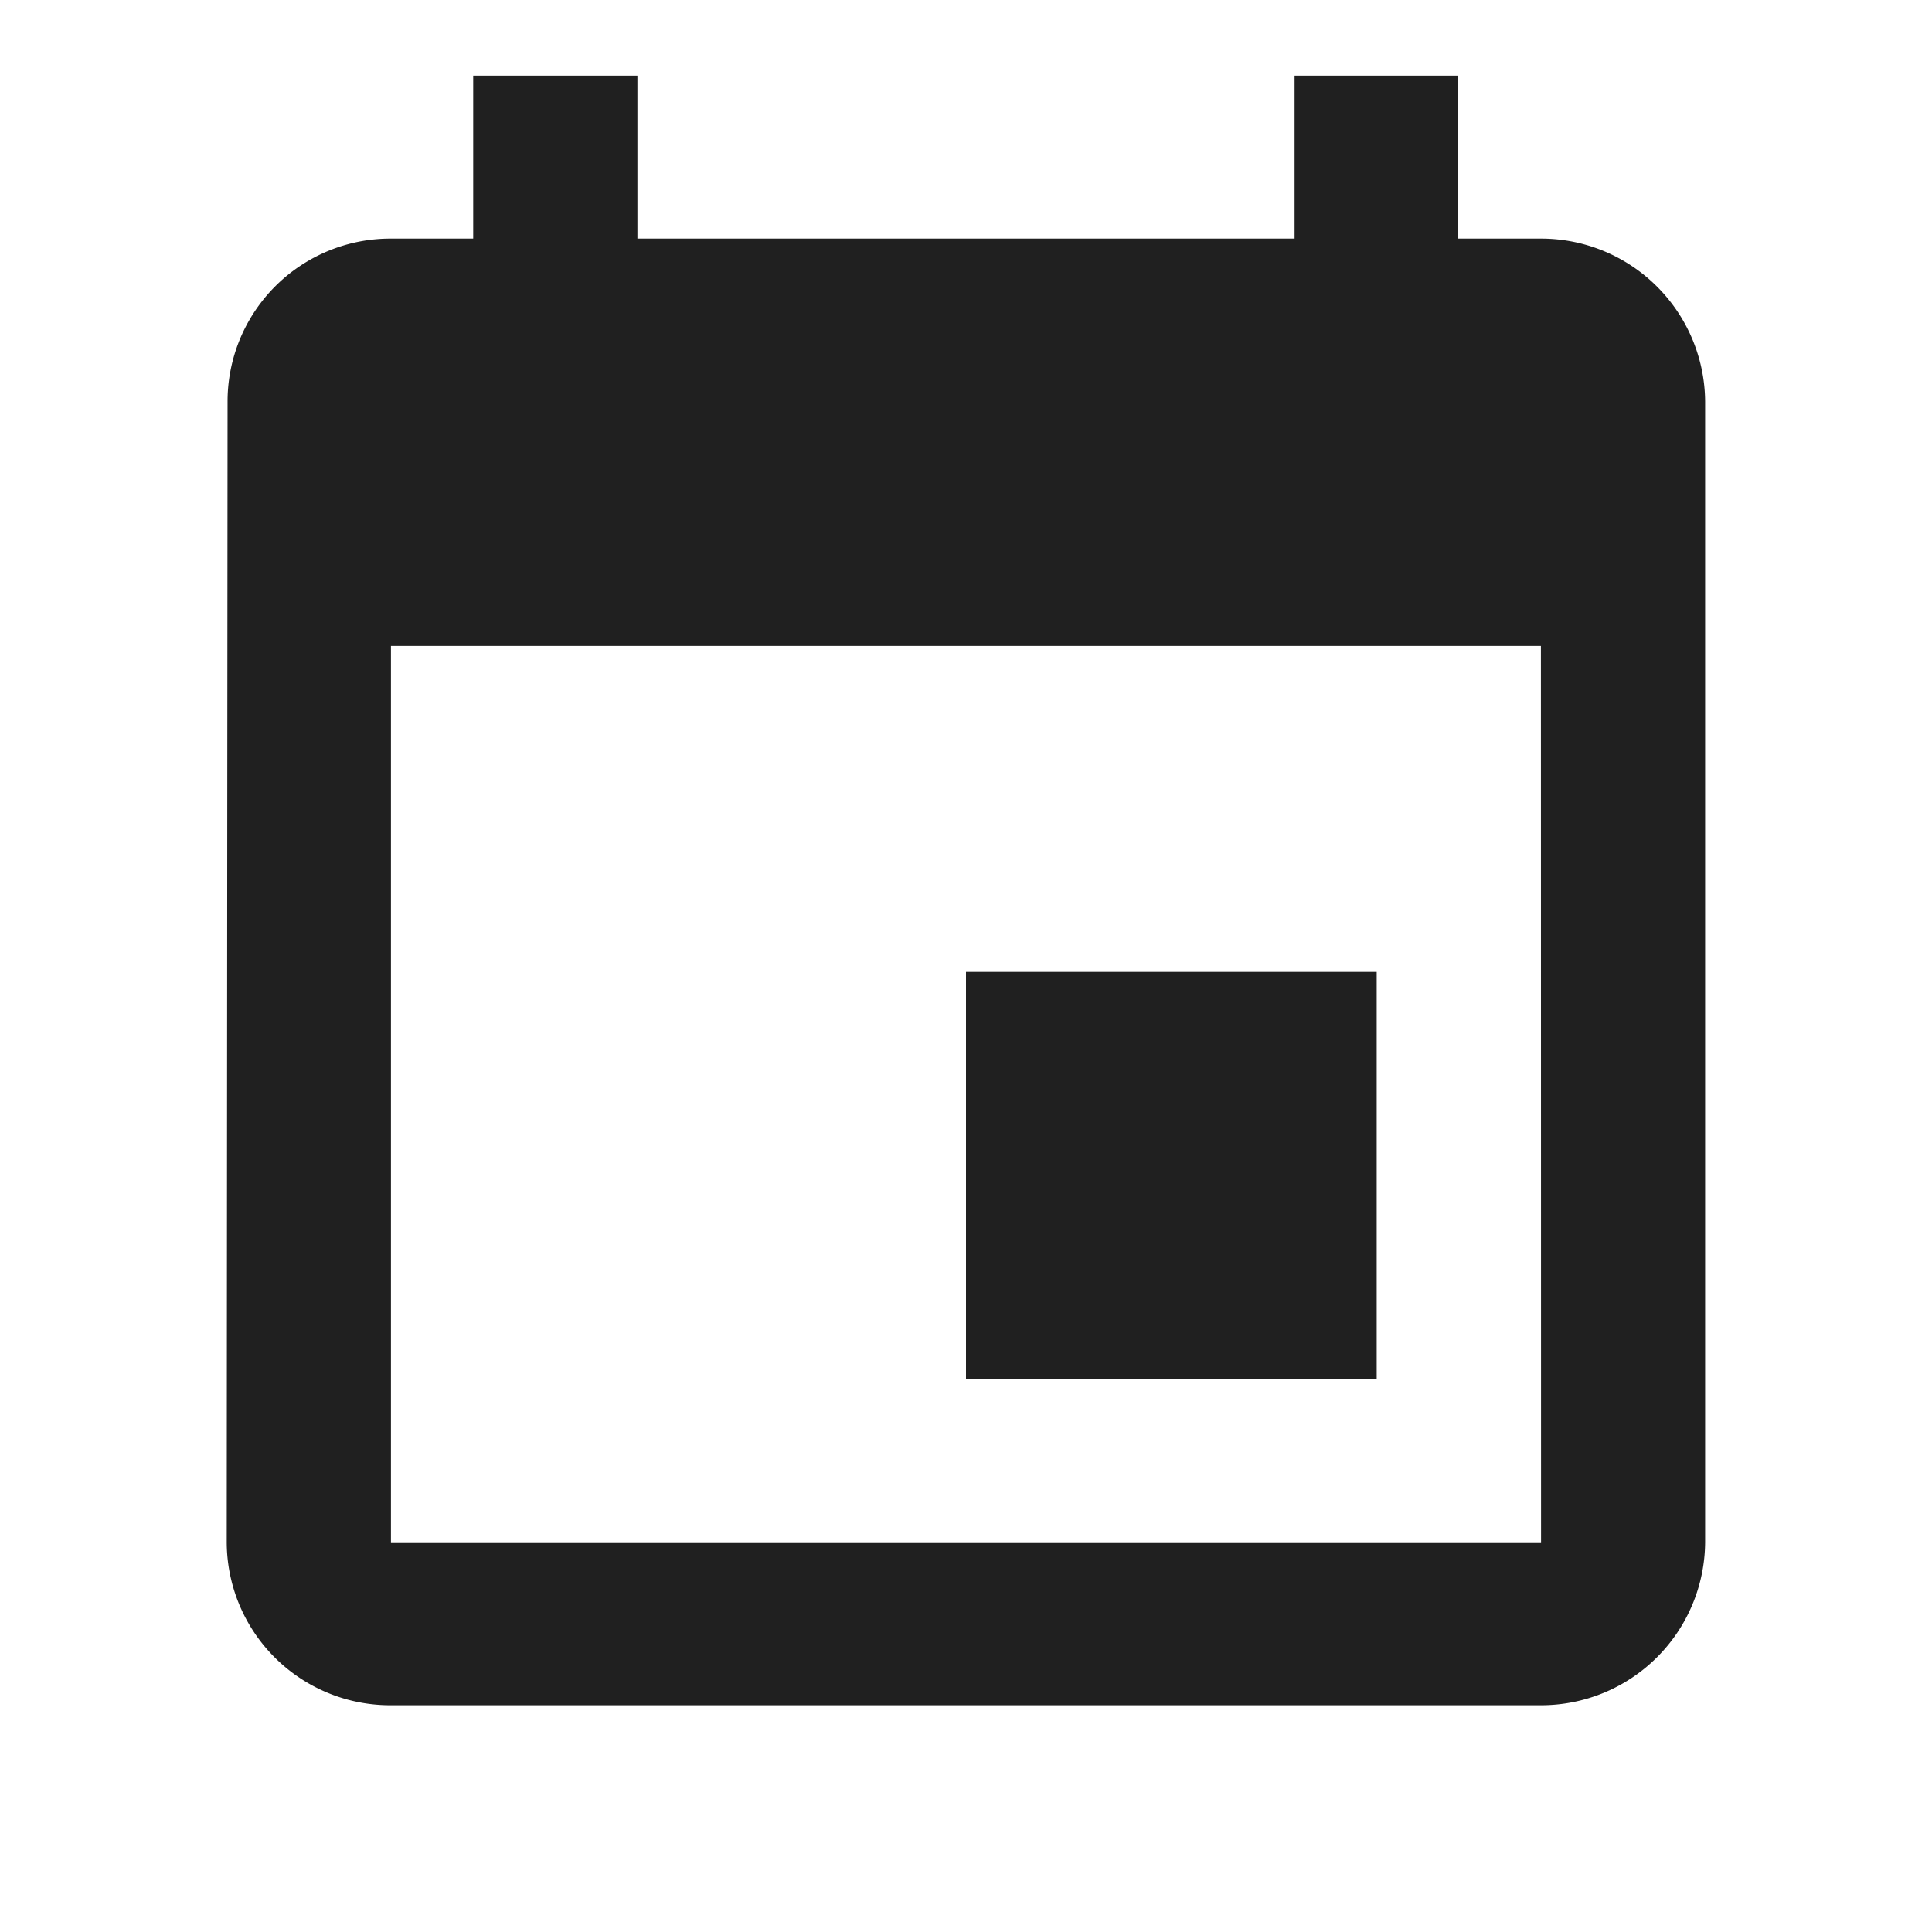 <svg id="event_black_24dp" xmlns="http://www.w3.org/2000/svg" width="14" height="14" viewBox="0 0 14 14">
  <path id="Path_21592" data-name="Path 21592" d="M0,0H14V14H0Z" fill="none"/>
  <path id="Path_21593" data-name="Path 21593" d="M11.333,7.495H8.357v2.952h2.976ZM10.738,1V2.181H5.976V1H4.786V2.181h-.6A1.18,1.18,0,0,0,3.006,3.362L3,11.628a1.185,1.185,0,0,0,1.19,1.181h8.333a1.189,1.189,0,0,0,1.19-1.181V3.362a1.189,1.189,0,0,0-1.19-1.181h-.6V1Zm1.786,10.628H4.19V5.133h8.333Z" transform="translate(-1.357 -0.452)" fill="#202020"/>
</svg>
